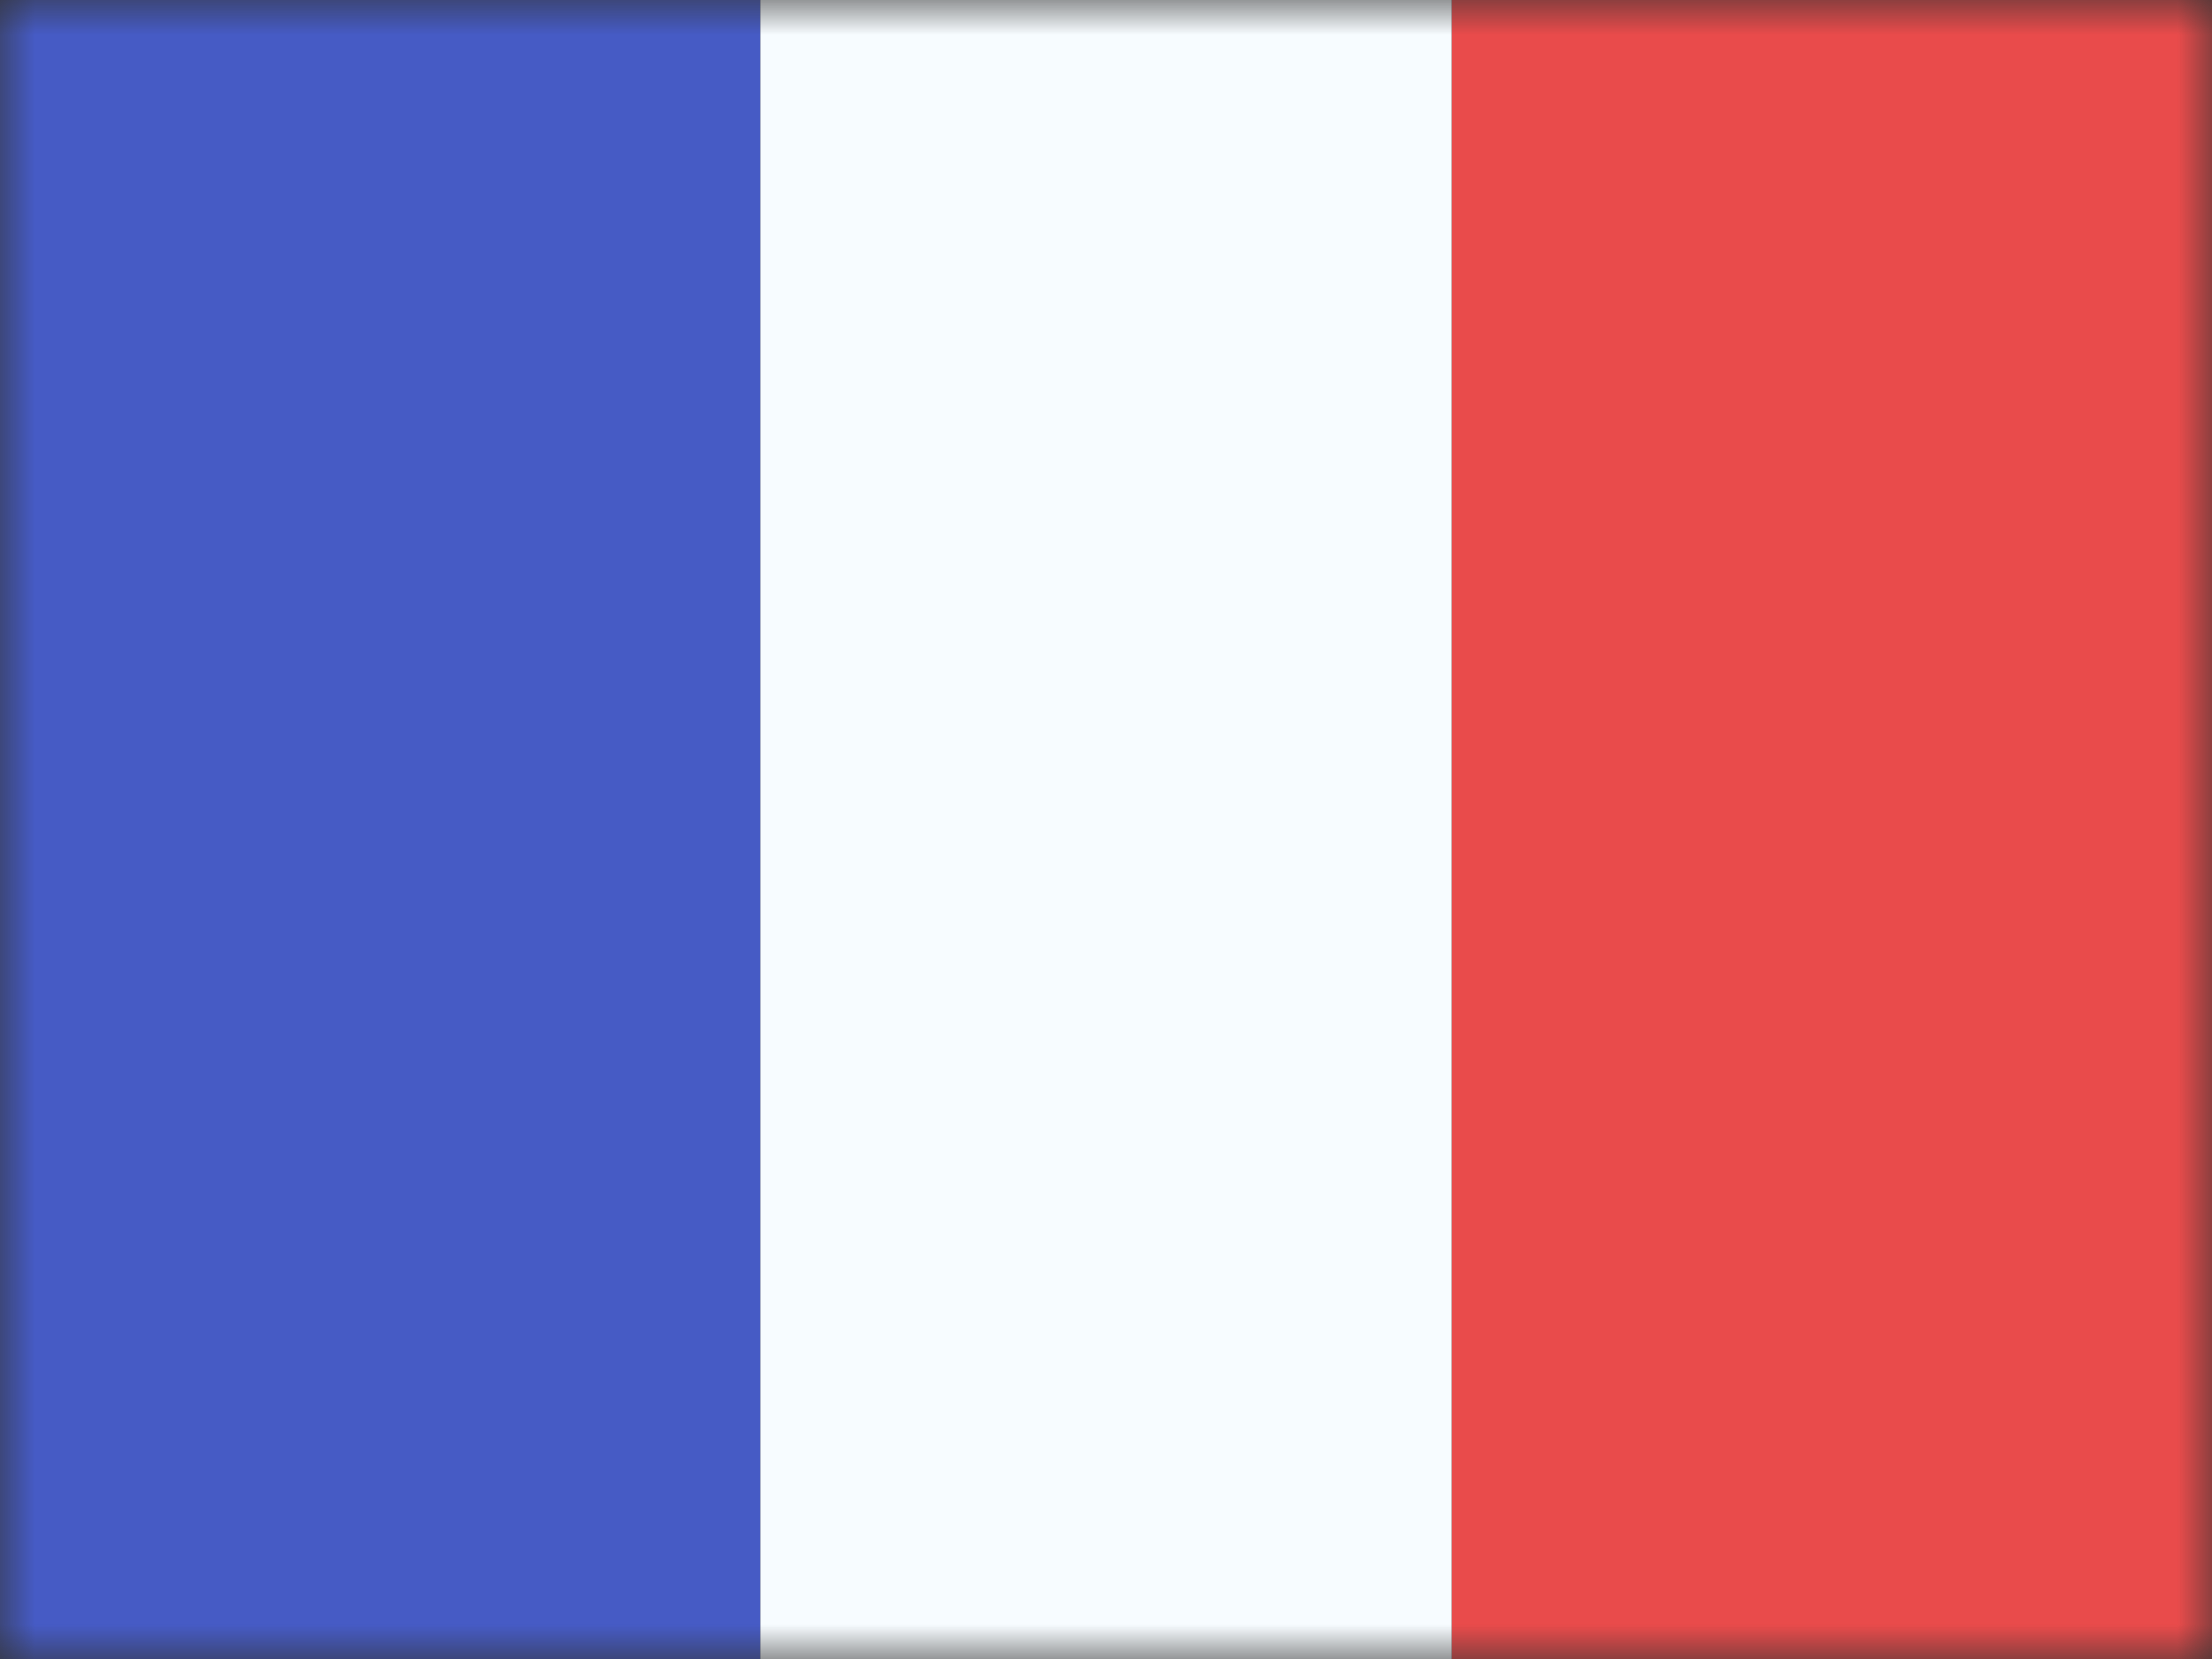 <svg width="32" height="24" viewBox="0 0 32 24" fill="none" xmlns="http://www.w3.org/2000/svg">
<rect x="0" y="0" width="32" height="24" fill="#333333" stroke="none"/>
<mask id="mask0_1957_20235" style="mask-type:luminance" maskUnits="userSpaceOnUse" x="0" y="0" width="32" height="24">
<rect width="32" height="24" fill="white"/>
</mask>
<g mask="url(#mask0_1957_20235)">
<path fill-rule="evenodd" clip-rule="evenodd" d="M21 0H32V24H21V0Z" fill="#E94B4B"/>
<path fill-rule="evenodd" clip-rule="evenodd" d="M0 0H11V24H0V0Z" fill="#465BC5"/>
<path fill-rule="evenodd" clip-rule="evenodd" d="M11 0H21V24H11V0Z" fill="#F7FCFF"/>
</g>
</svg>

